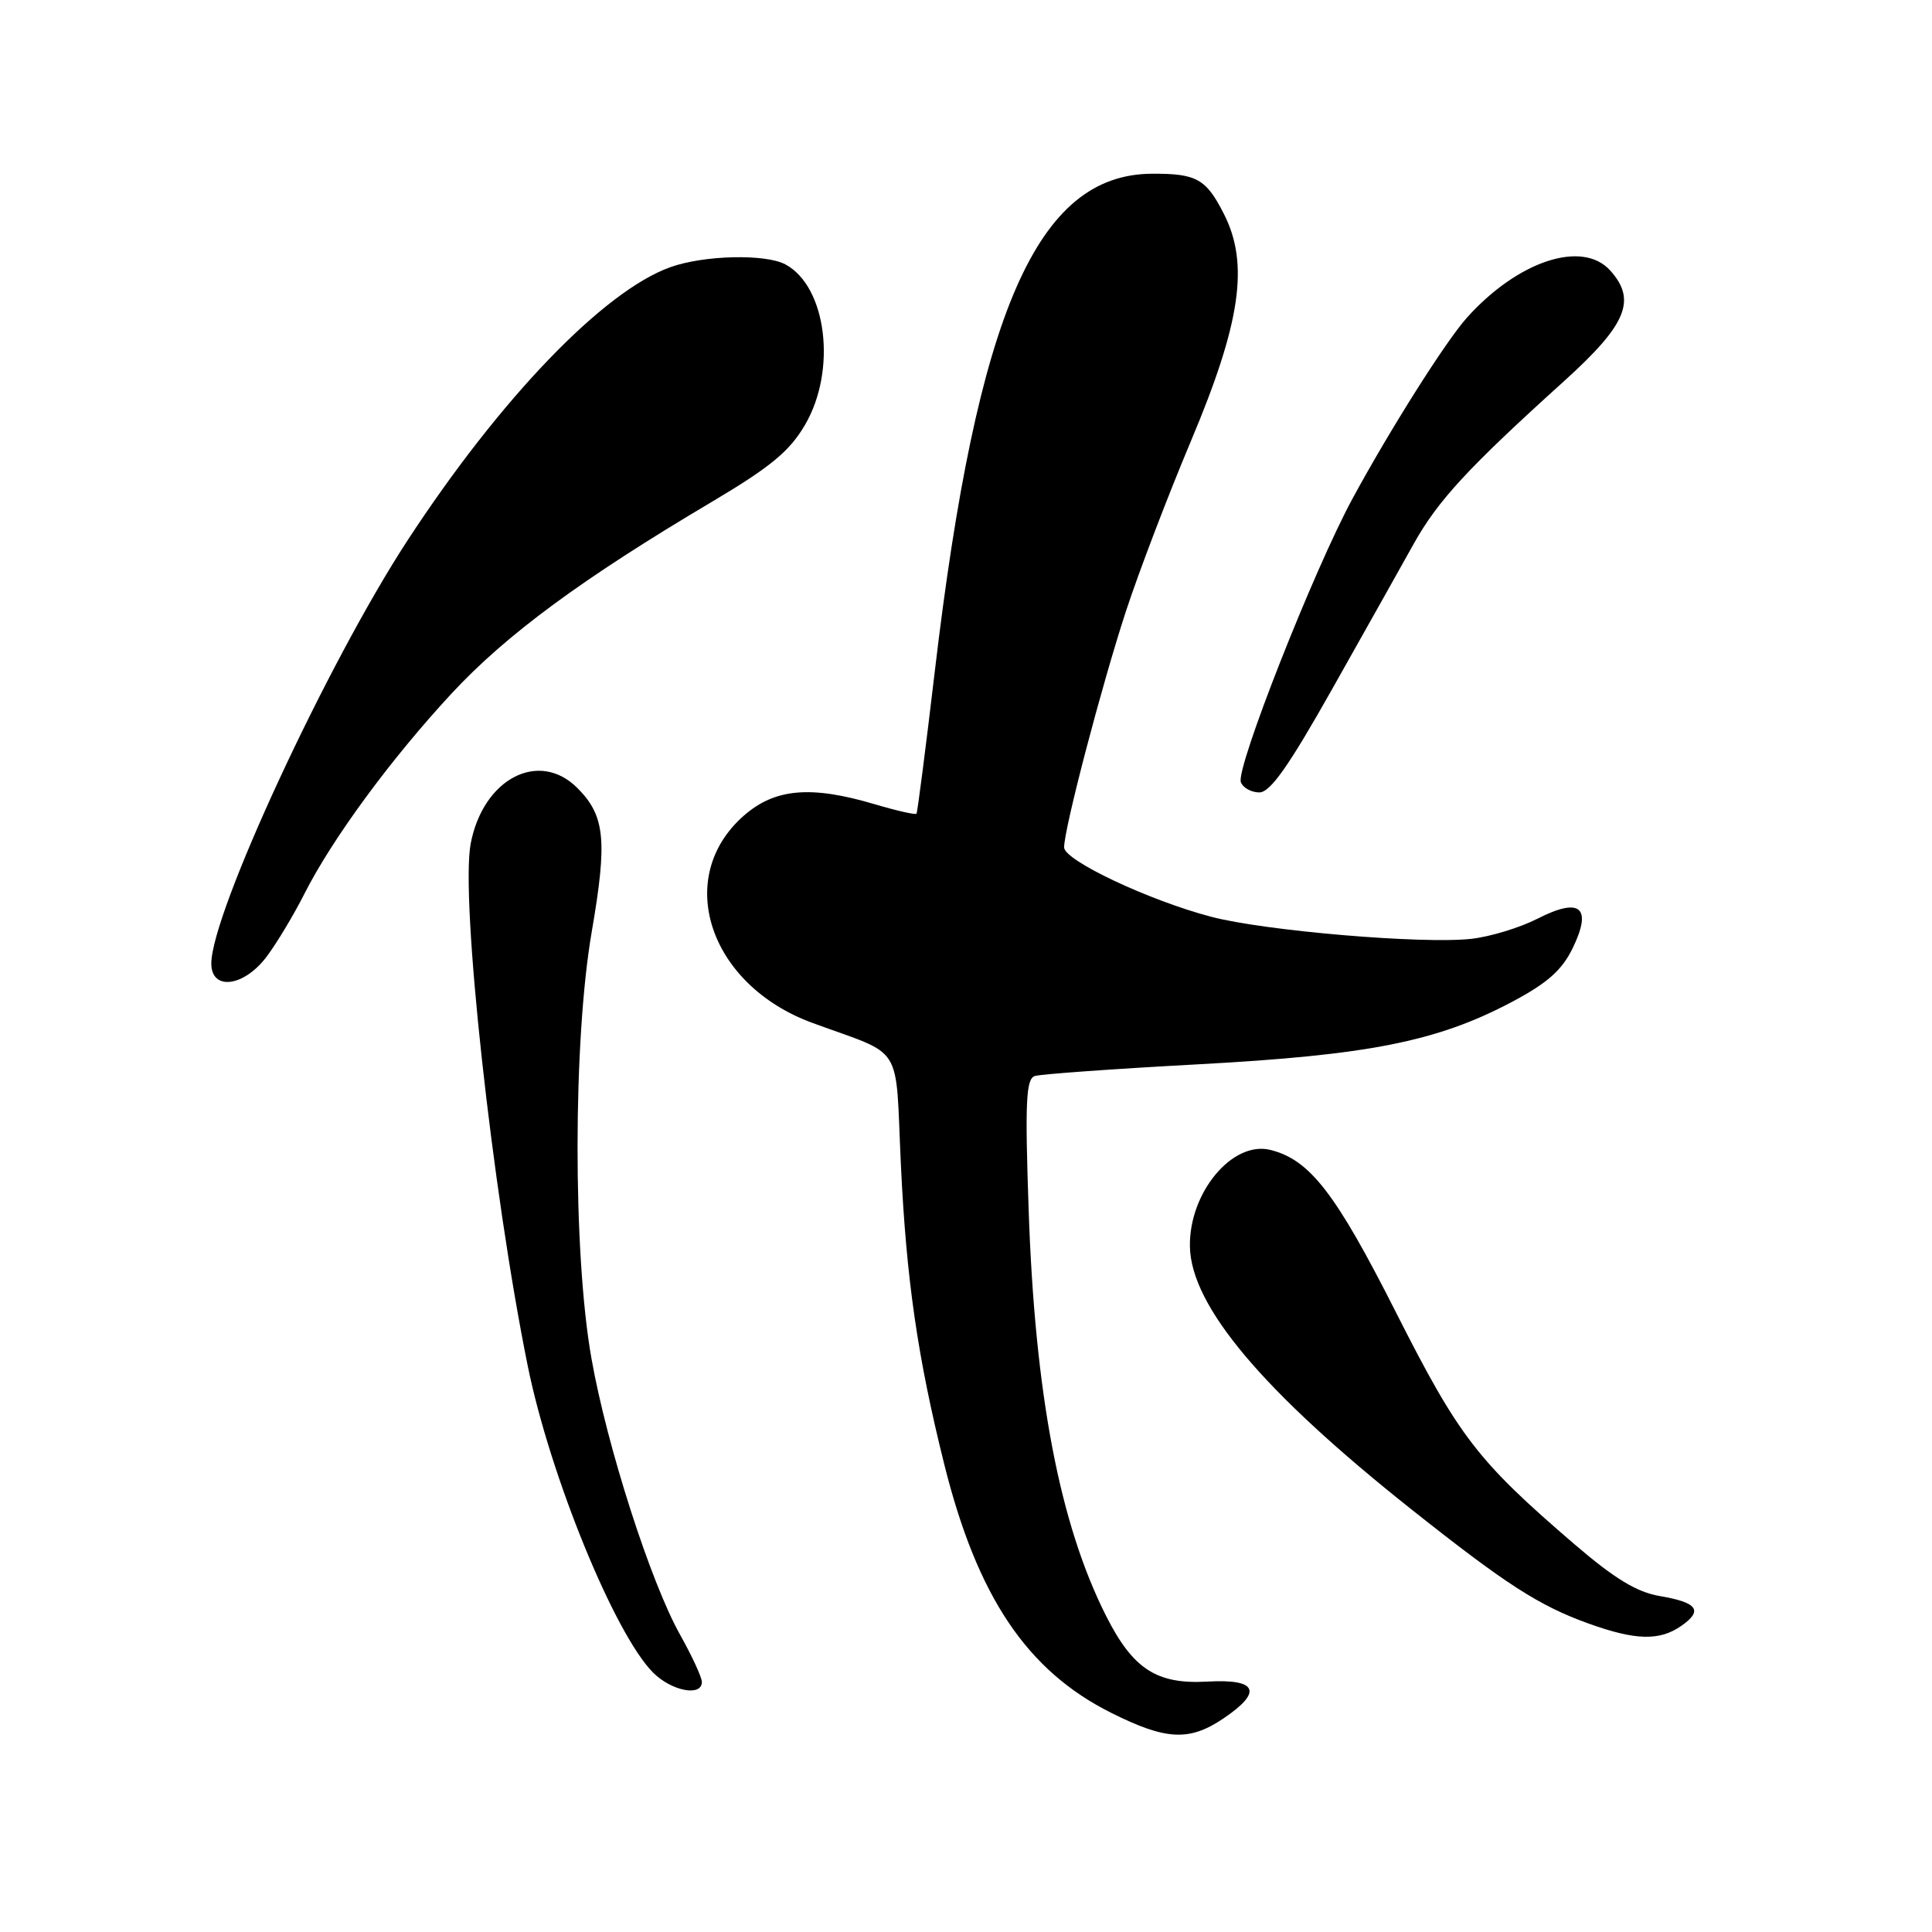 <?xml version="1.0" encoding="UTF-8" standalone="no"?>
<!DOCTYPE svg PUBLIC "-//W3C//DTD SVG 1.1//EN" "http://www.w3.org/Graphics/SVG/1.1/DTD/svg11.dtd" >
<svg xmlns="http://www.w3.org/2000/svg" xmlns:xlink="http://www.w3.org/1999/xlink" version="1.1" viewBox="0 0 256 256">
 <g >
 <path fill="currentColor"
d=" M 162.10 227.71 C 167.37 224.16 166.62 222.44 159.97 222.82 C 153.27 223.20 150.13 221.17 146.58 214.15 C 140.41 201.95 137.13 184.75 136.30 160.27 C 135.81 146.05 135.95 142.97 137.11 142.58 C 137.87 142.33 147.59 141.63 158.71 141.03 C 181.35 139.81 190.40 138.01 200.30 132.78 C 205.00 130.29 206.95 128.58 208.37 125.67 C 211.03 120.22 209.40 118.83 203.73 121.73 C 201.40 122.92 197.46 124.12 194.96 124.40 C 188.53 125.12 167.61 123.35 160.50 121.48 C 152.27 119.32 141.00 114.01 141.00 112.28 C 141.00 109.81 145.96 90.88 149.19 81.00 C 150.90 75.78 154.77 65.65 157.78 58.50 C 164.42 42.75 165.55 34.96 162.16 28.32 C 159.81 23.70 158.54 22.99 152.67 23.02 C 137.42 23.08 129.49 41.24 123.86 89.00 C 122.66 99.17 121.57 107.64 121.44 107.82 C 121.30 107.99 118.82 107.43 115.92 106.57 C 107.44 104.05 102.68 104.47 98.56 108.08 C 89.23 116.27 93.93 130.49 107.62 135.53 C 119.94 140.06 118.60 137.91 119.37 154.28 C 120.09 169.51 121.58 179.83 125.11 193.99 C 129.49 211.58 136.08 221.39 147.26 226.97 C 154.52 230.60 157.59 230.75 162.10 227.71 Z  M 93.00 222.87 C 93.00 222.25 91.70 219.44 90.12 216.62 C 86.22 209.68 80.41 191.59 78.37 180.00 C 75.90 166.06 75.92 137.85 78.41 123.45 C 80.50 111.33 80.17 108.08 76.50 104.41 C 71.41 99.32 64.01 103.18 62.37 111.78 C 60.98 119.07 65.20 157.65 69.93 181.00 C 72.89 195.58 81.46 216.55 86.54 221.63 C 88.99 224.08 93.00 224.85 93.00 222.87 Z  M 222.79 215.43 C 225.71 213.39 224.93 212.33 219.90 211.48 C 216.89 210.97 213.93 209.17 208.66 204.65 C 195.75 193.56 193.33 190.41 184.96 173.87 C 176.99 158.11 173.57 153.68 168.34 152.37 C 163.30 151.11 157.53 158.05 157.67 165.19 C 157.82 173.07 167.35 184.38 186.92 199.92 C 199.53 209.93 203.90 212.75 210.47 215.12 C 216.72 217.37 219.91 217.45 222.79 215.43 Z  M 35.34 126.75 C 36.68 124.96 38.91 121.25 40.30 118.50 C 43.98 111.20 51.79 100.57 59.84 91.89 C 67.10 84.07 77.13 76.69 94.30 66.51 C 102.10 61.88 104.61 59.81 106.66 56.31 C 110.91 49.07 109.55 37.97 104.06 35.03 C 101.41 33.62 93.27 33.81 88.83 35.40 C 79.98 38.56 66.31 52.77 54.01 71.59 C 43.39 87.84 28.00 121.02 28.00 127.67 C 28.00 131.32 32.31 130.78 35.34 126.75 Z  M 176.55 91.25 C 180.81 83.69 185.66 75.05 187.33 72.05 C 190.53 66.32 194.54 61.98 207.25 50.50 C 215.56 42.99 216.90 39.76 213.35 35.83 C 209.65 31.75 201.11 34.58 194.36 42.11 C 191.54 45.27 184.27 56.77 179.23 66.04 C 174.11 75.47 163.72 101.84 164.42 103.64 C 164.70 104.39 165.81 105.00 166.87 105.00 C 168.32 105.00 170.77 101.51 176.55 91.25 Z "/>
</g>
</svg>